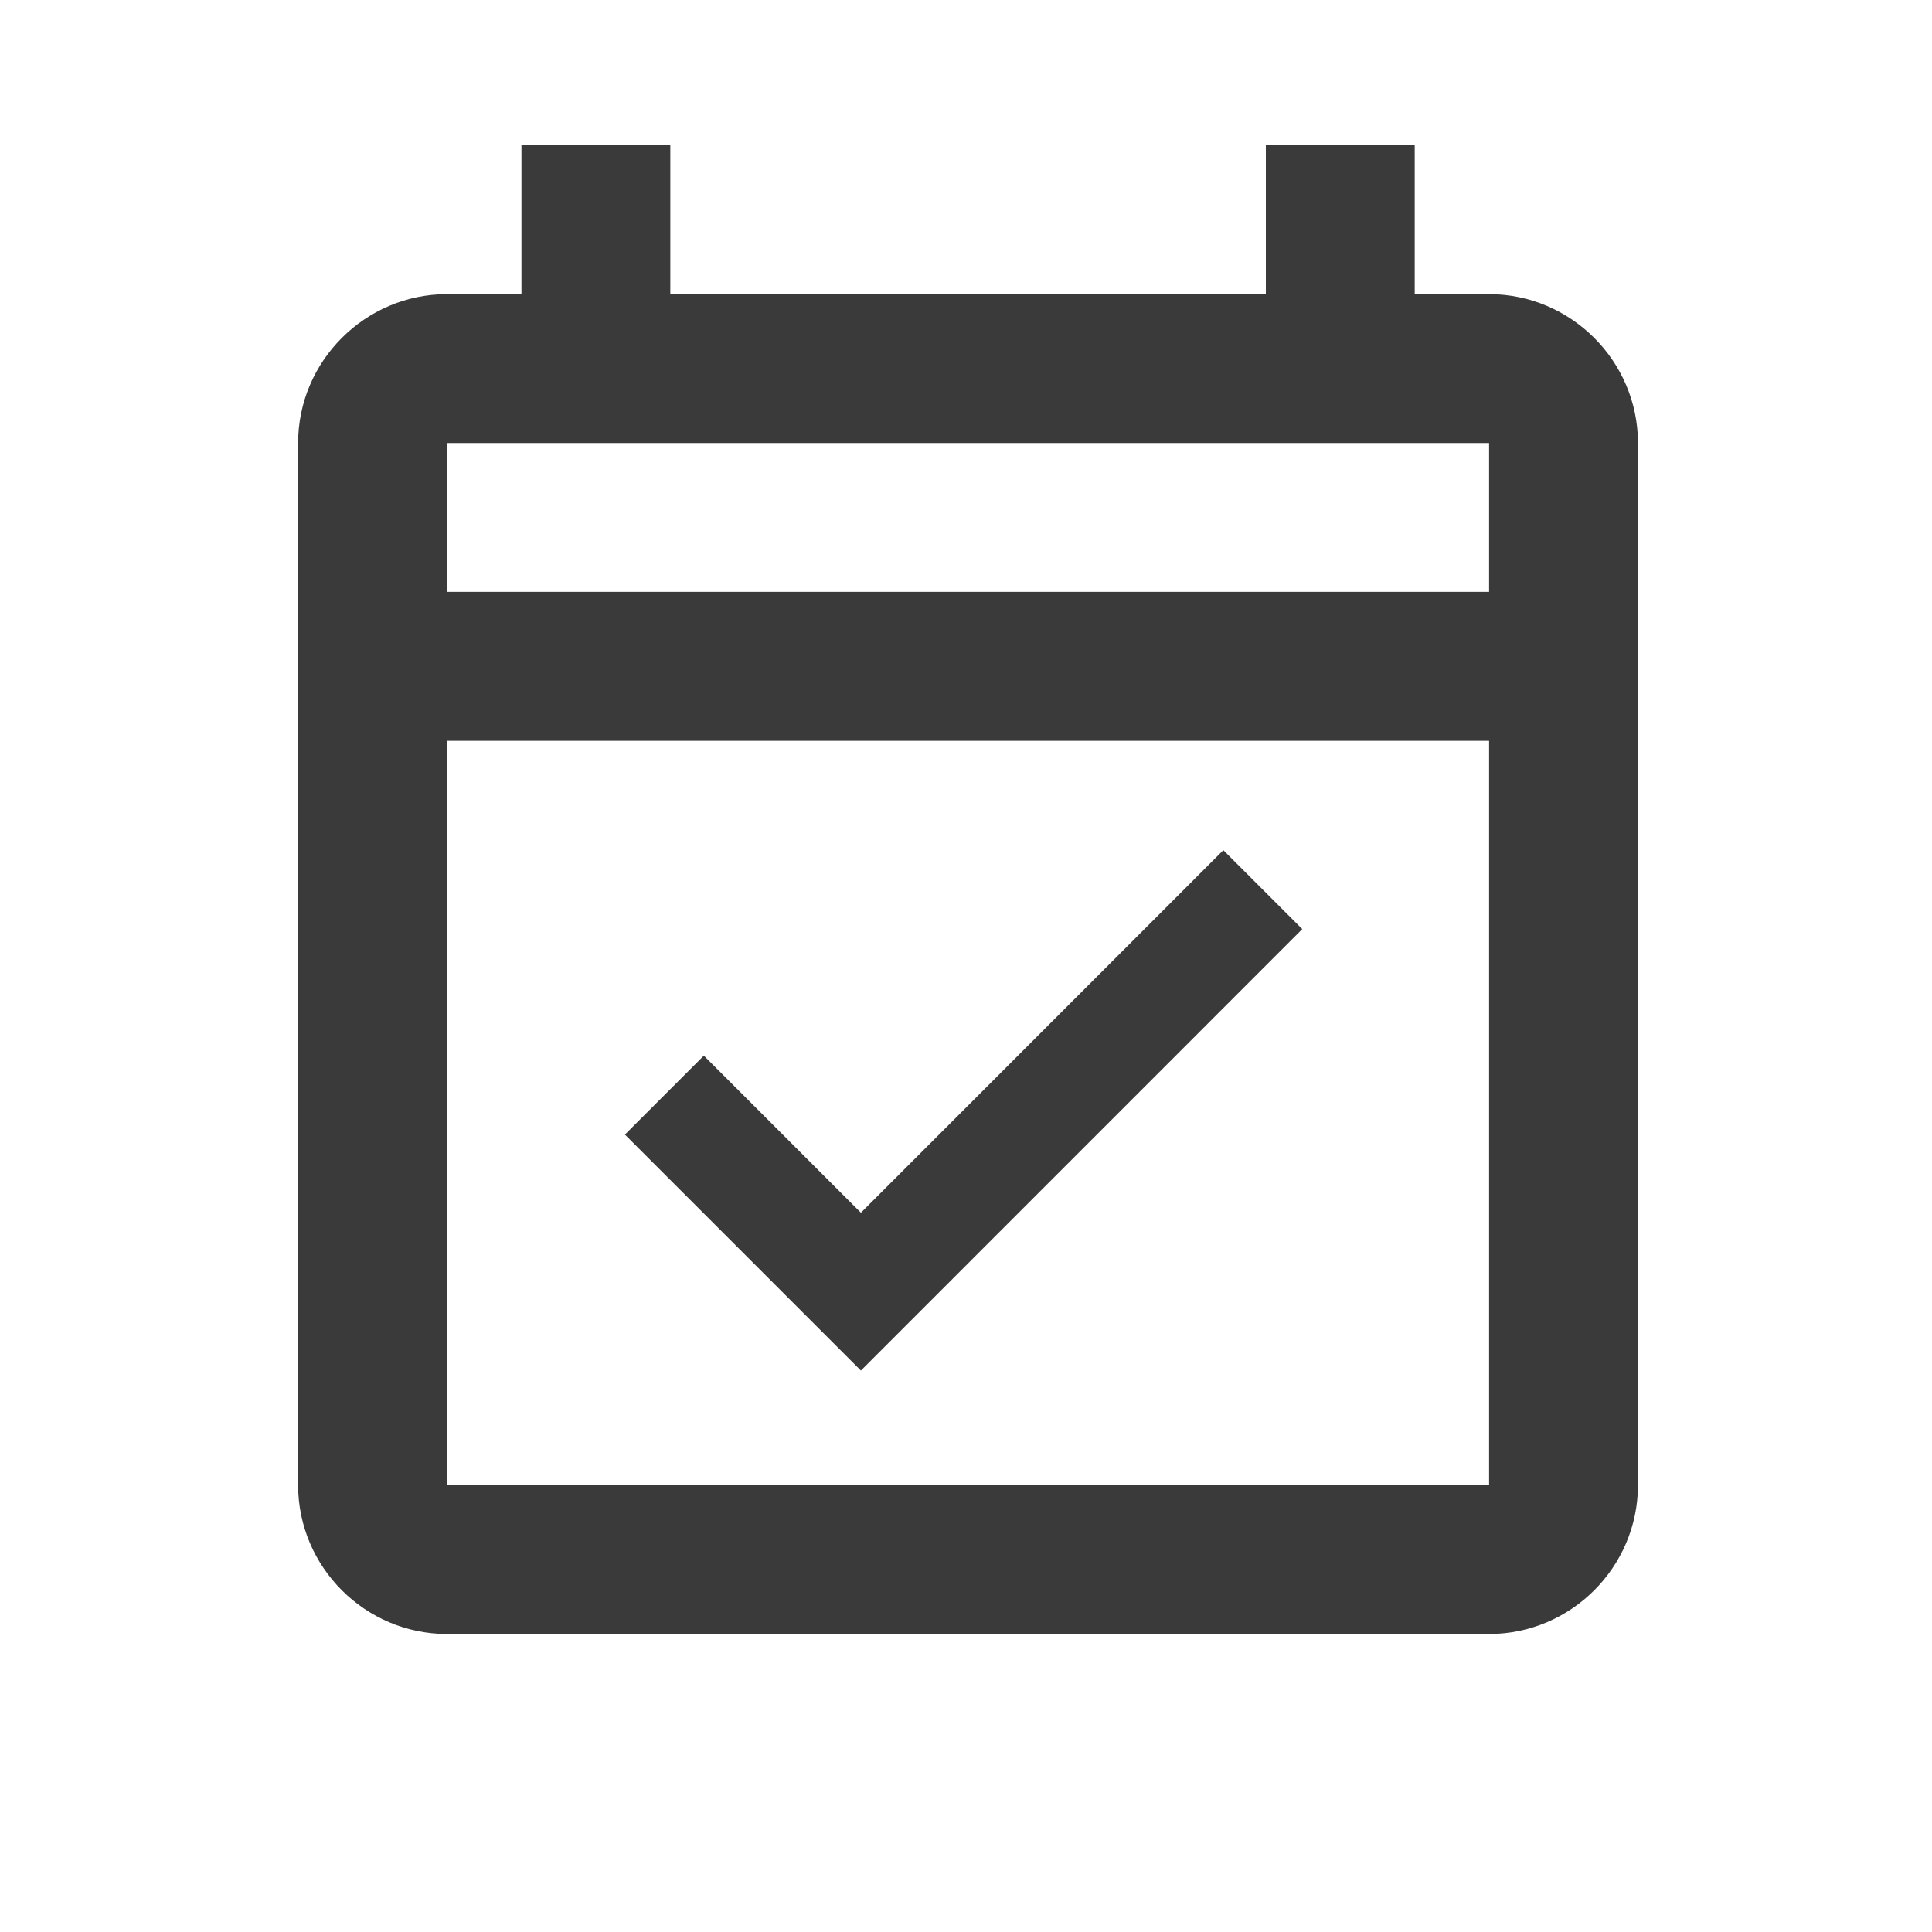<svg xmlns="http://www.w3.org/2000/svg" width="20" height="20" viewBox="0 0 20 20" fill="none">
  <g clip-path="url(#clip0_28_926)">
    <path d="M15.415 3.045H14.645V1.504H13.104V3.045H6.939V1.504H5.398V3.045H4.627C3.78 3.045 3.086 3.739 3.086 4.586V15.374C3.086 16.222 3.78 16.915 4.627 16.915H15.415C16.263 16.915 16.956 16.222 16.956 15.374V4.586C16.956 3.739 16.263 3.045 15.415 3.045ZM15.415 15.374H4.627V7.669H15.415V15.374ZM4.627 6.127V4.586H15.415V6.127H4.627ZM8.912 14.188L13.481 9.618L12.664 8.801L8.912 12.554L7.286 10.928L6.469 11.745L8.912 14.188Z" fill="#3A3A3A"/>
  </g>
  <defs>
    <clipPath id="clip0_28_926">
      <rect width="18.493" height="18.493" fill="white" transform="translate(0.775 0.734)"/>
    </clipPath>
  </defs>
</svg>